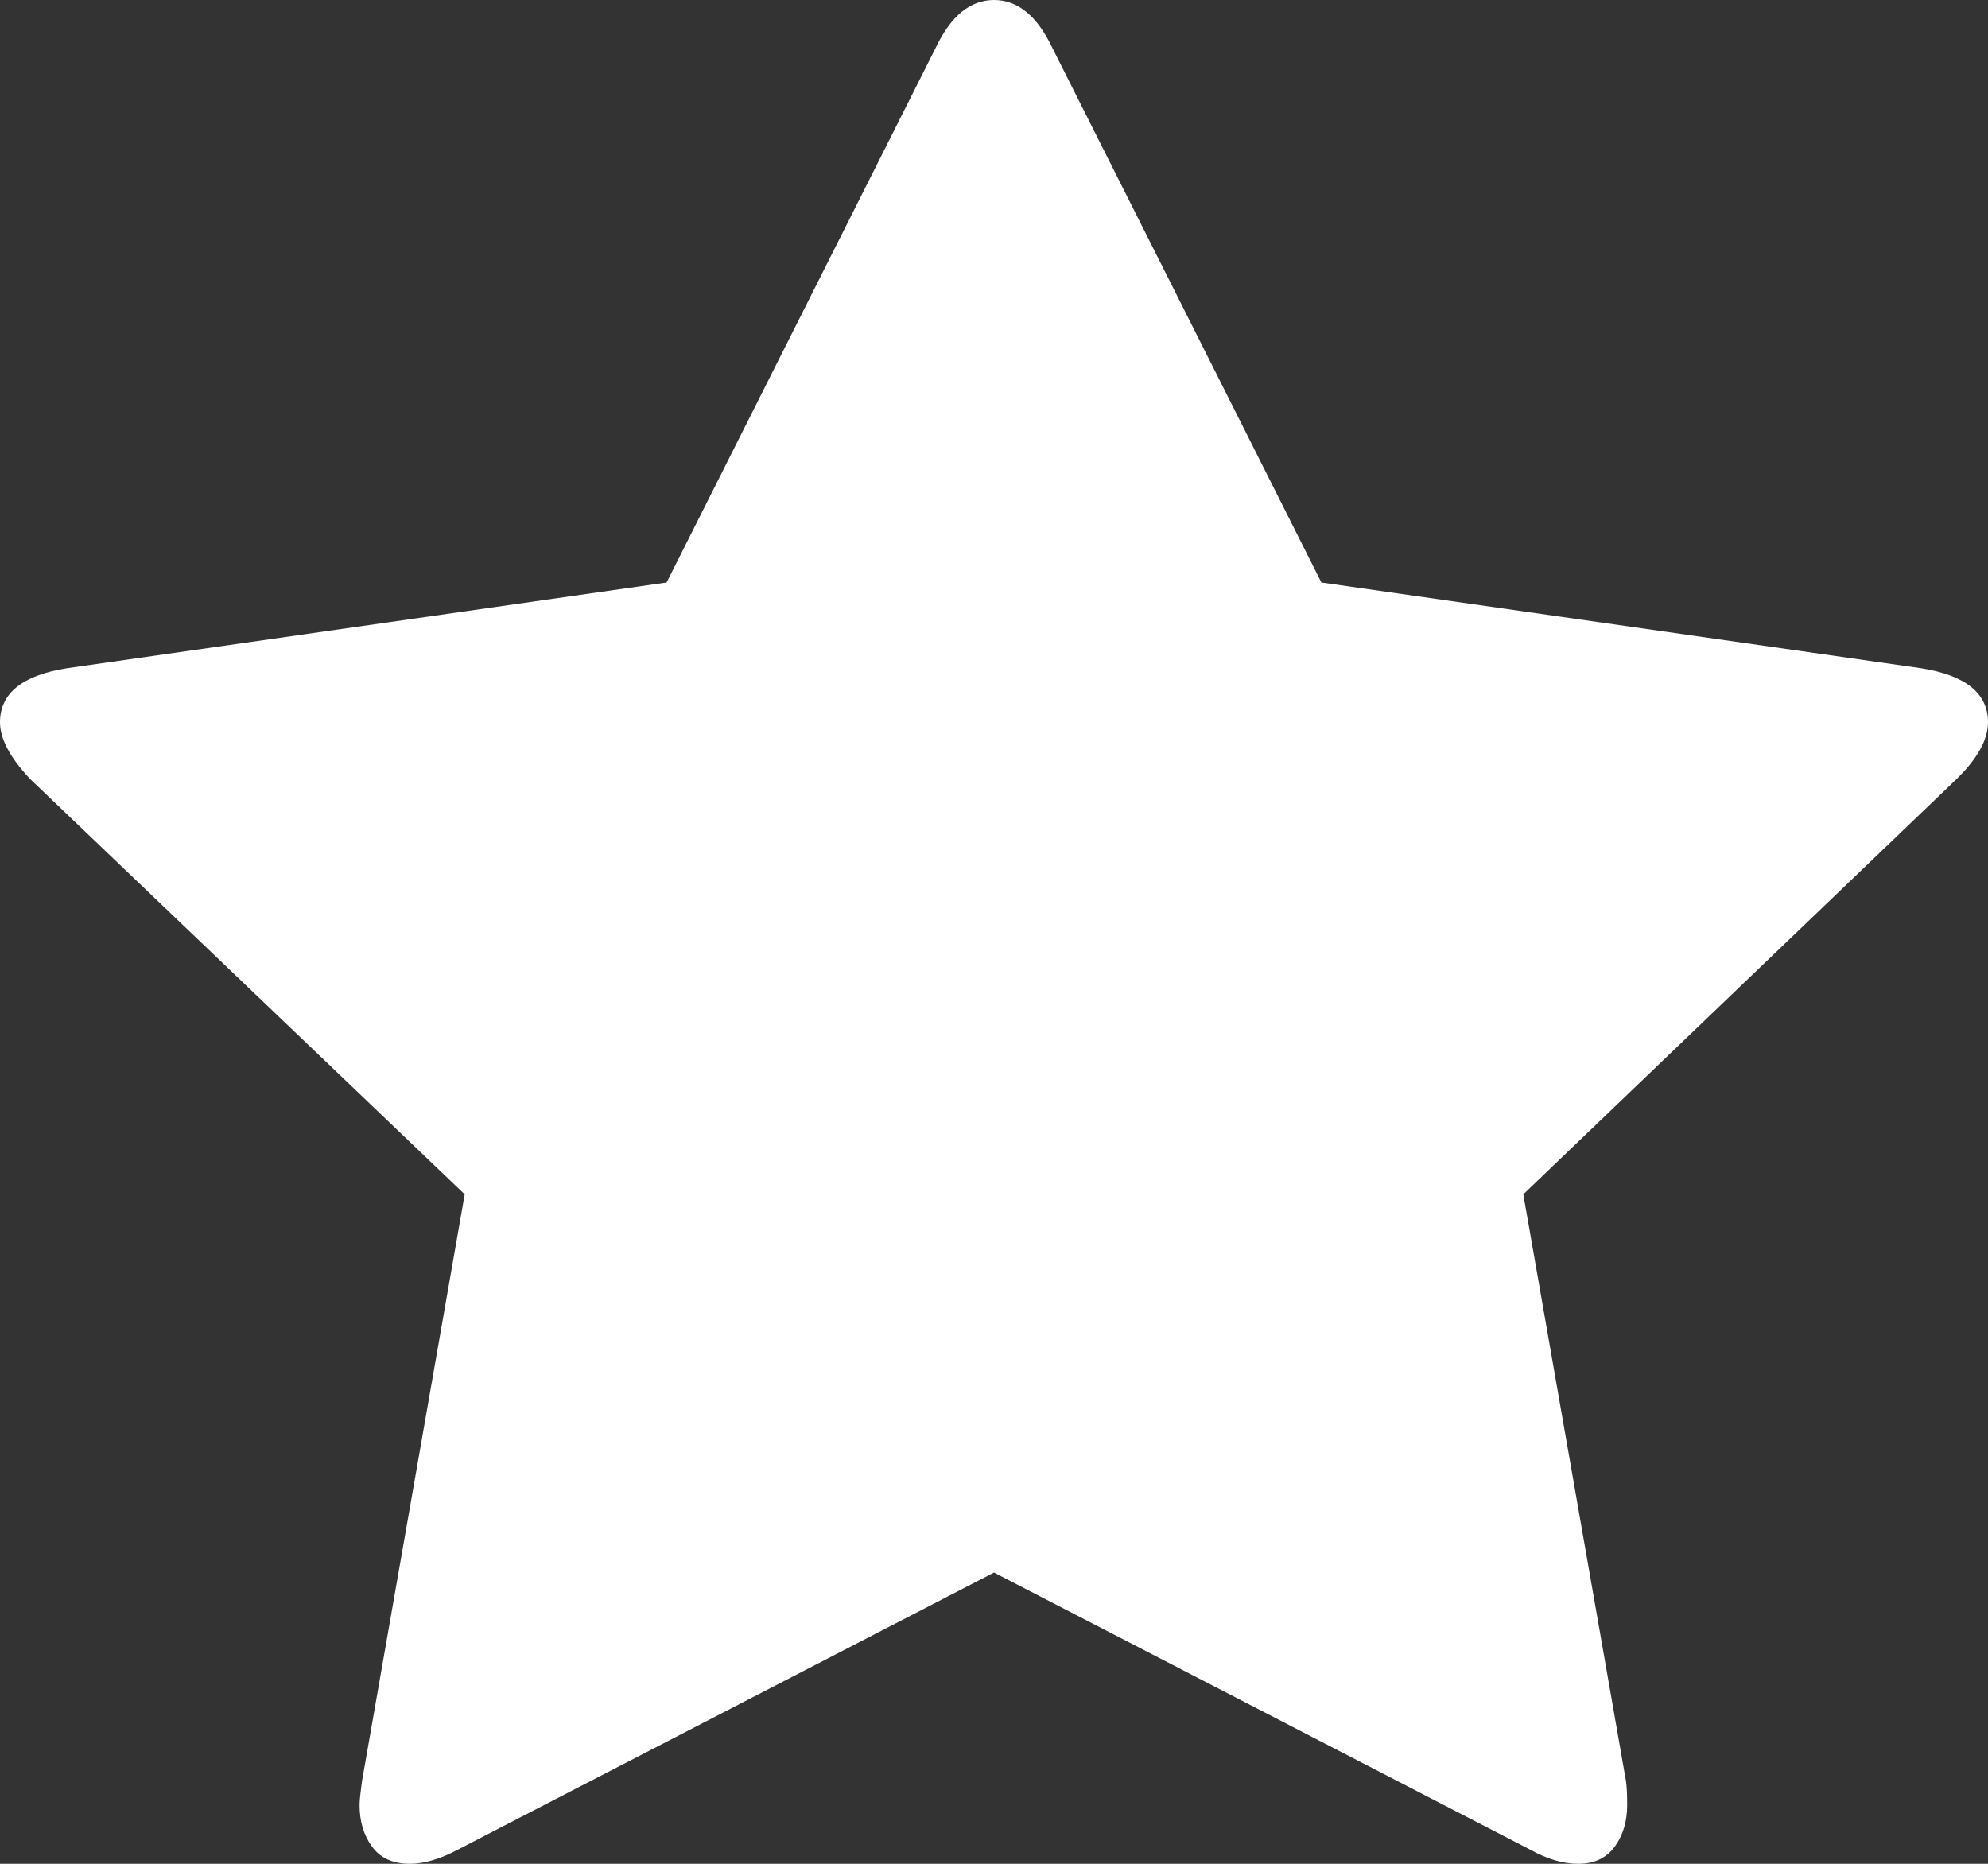 ﻿<?xml version="1.0" encoding="utf-8"?>
<svg version="1.1" xmlns:xlink="http://www.w3.org/1999/xlink" width="16px" height="15px" xmlns="http://www.w3.org/2000/svg">
  <rect width="100%" height="100%" fill="#333333" stroke="none"/>
  <g transform="matrix(1 0 0 1 -300 -380 )">
    <path d="M 15.462 5.378  C 15.821 5.435  16 5.58  16 5.813  C 16 5.951  15.917 6.103  15.75 6.267  L 12.26 9.612  L 13.087 14.338  C 13.093 14.382  13.096 14.445  13.096 14.527  C 13.096 14.66  13.062 14.772  12.995 14.863  C 12.928 14.954  12.83 15  12.702 15  C 12.58 15  12.452 14.962  12.317 14.887  L 8 12.656  L 3.683 14.887  C 3.542 14.962  3.413 15  3.298 15  C 3.163 15  3.062 14.954  2.995 14.863  C 2.928 14.772  2.894 14.66  2.894 14.527  C 2.894 14.49  2.901 14.427  2.913 14.338  L 3.74 9.612  L 0.24 6.267  C 0.08 6.096  0 5.945  0 5.813  C 0 5.58  0.179 5.435  0.538 5.378  L 5.365 4.688  L 7.529 0.388  C 7.651 0.129  7.808 0  8 0  C 8.192 0  8.349 0.129  8.471 0.388  L 10.635 4.688  L 15.462 5.378  Z " fill-rule="nonzero" fill="#ffffff" stroke="none" transform="matrix(1 0 0 1 300 380 )" />
  </g>
</svg>